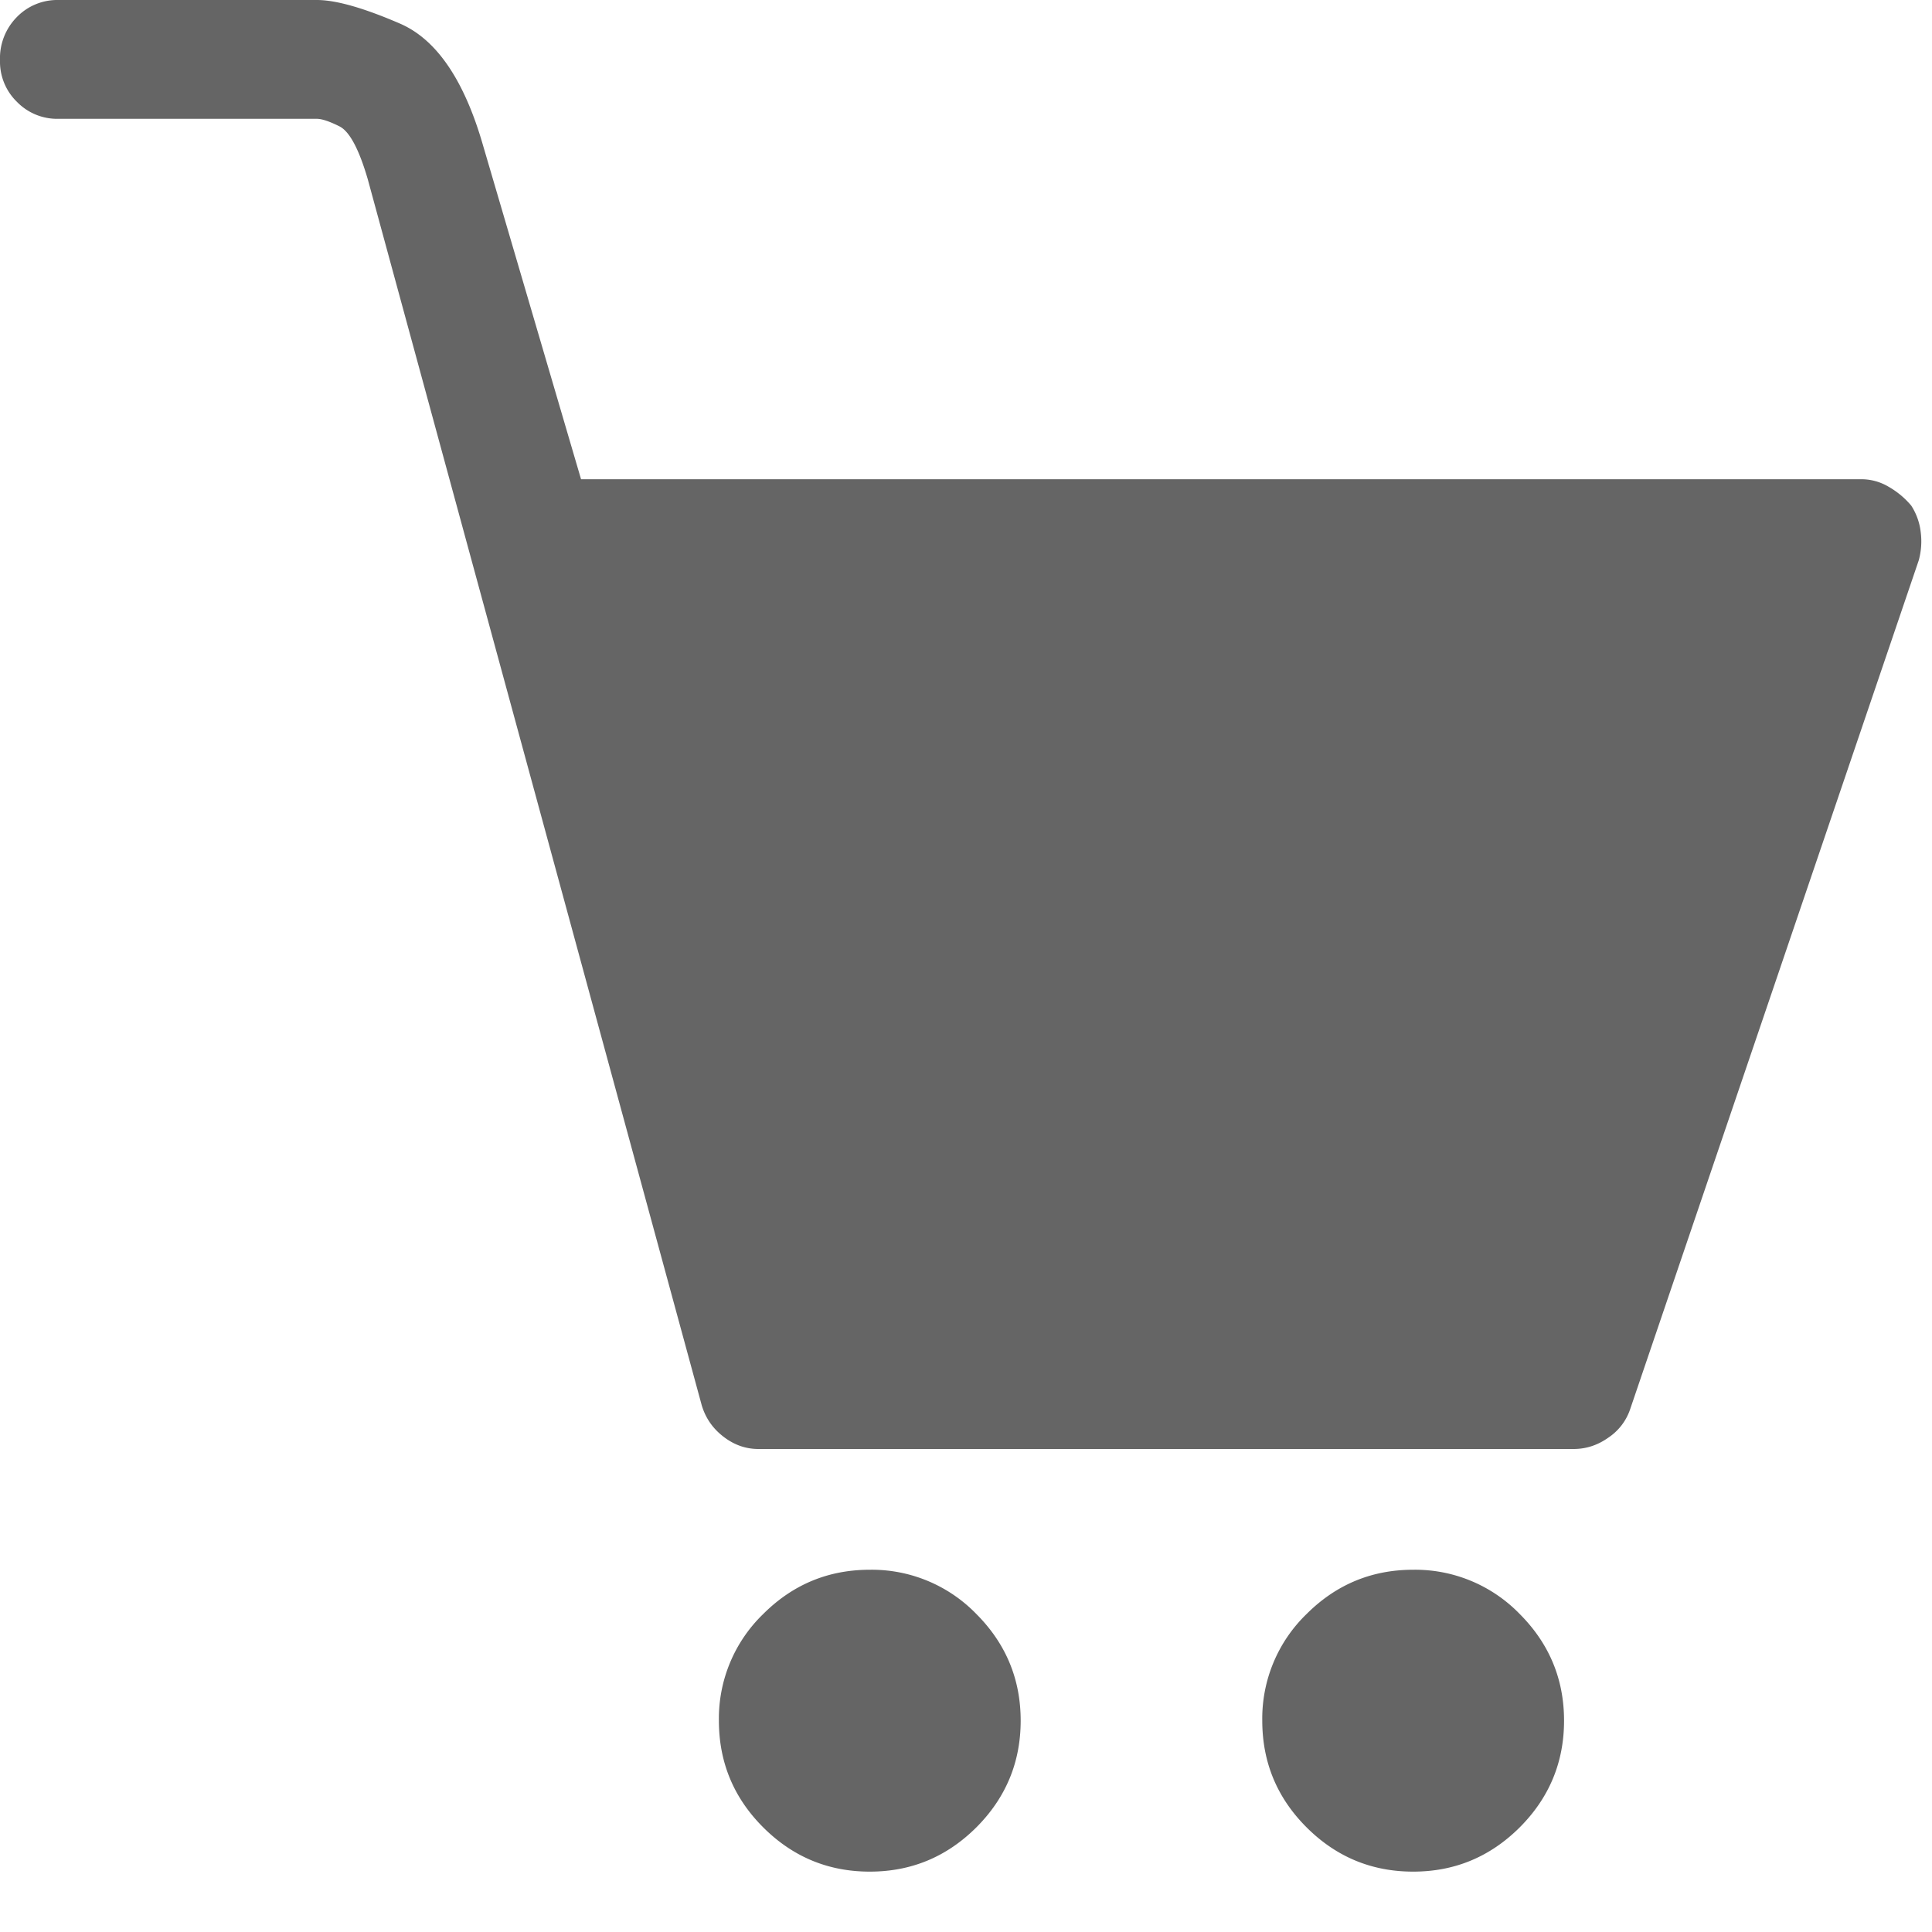 <svg xmlns="http://www.w3.org/2000/svg" width="20" height="20" viewBox="0 0 20 20">
    <g fill="none" fill-rule="evenodd">
        <rect width="140" height="40" fill="none" fill-opacity="0" rx="20" transform="translate(-20 -12)"/>
        <g fill="#656565">
            <path d="M9.004 16.25c-.43 0-.798.153-1.104.459a1.504 1.504 0 0 0-.458 1.103c0 .43.152.798.458 1.104.306.306.674.459 1.104.459.43 0 .797-.153 1.104-.459.305-.306.458-.674.458-1.104 0-.429-.153-.797-.458-1.103a1.507 1.507 0 0 0-1.104-.459M14.629 16.25c-.43 0-.798.153-1.104.459a1.504 1.504 0 0 0-.458 1.103c0 .43.152.798.458 1.104.306.306.674.459 1.104.459.43 0 .797-.153 1.104-.459.305-.306.458-.674.458-1.104 0-.429-.153-.797-.458-1.103a1.507 1.507 0 0 0-1.104-.459M19.785 5.234a.866.866 0 0 0-.234-.195.552.552 0 0 0-.274-.078H6.015L5 1.504C4.805.827 4.518.407 4.14.244 3.763.081 3.476 0 3.281 0H.605a.583.583 0 0 0-.429.175.607.607 0 0 0-.176.45.58.58 0 0 0 .176.43.58.58 0 0 0 .43.175H3.28c.052 0 .13.026.234.078.104.052.202.235.293.547L7.265 14.55c.04.131.114.238.225.323.11.085.231.127.361.127h8.438c.13 0 .25-.039.361-.118a.573.573 0 0 0 .225-.293L19.863 5.8a.745.745 0 0 0 .02-.293.637.637 0 0 0-.098-.273"/>
        </g>
    </g>
</svg>

